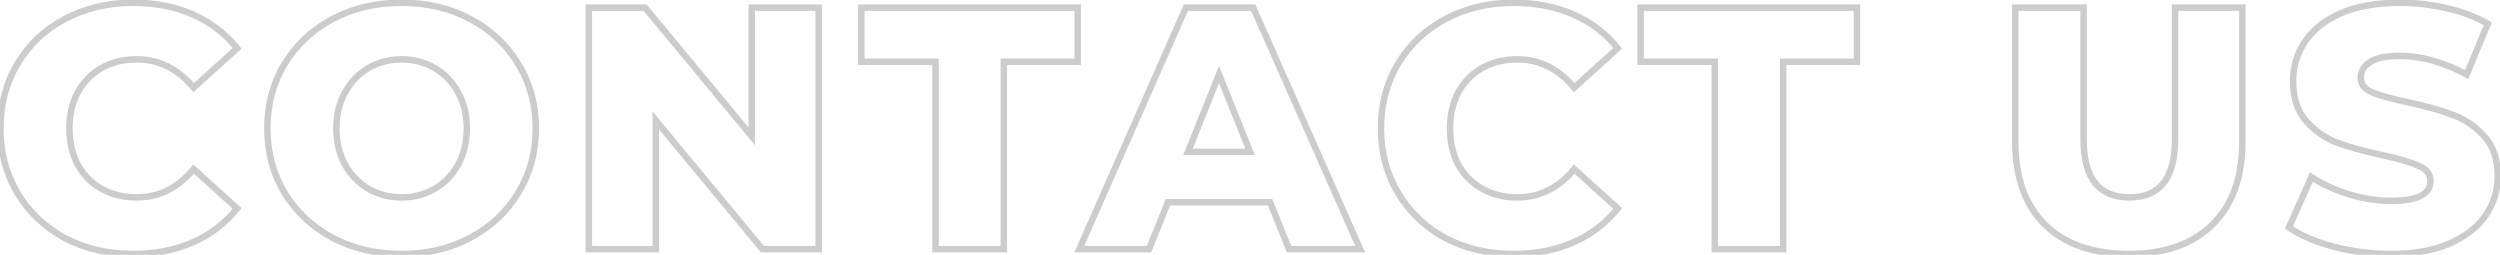 <svg width="883" height="90" viewBox="0 0 883 90" fill="none" xmlns="http://www.w3.org/2000/svg">
<path d="M22.935 84.1L22.392 85.105L22.399 85.109L22.405 85.112L22.935 84.1ZM6.238 68.256L7.216 67.667L6.238 68.256ZM6.238 22.431L5.259 21.841L6.238 22.431ZM22.935 6.709L23.468 7.718L23.473 7.716L22.935 6.709ZM68.15 5.124L67.689 6.169V6.169L68.15 5.124ZM83.751 17.068L84.517 17.915L85.312 17.195L84.644 16.357L83.751 17.068ZM68.394 30.962L67.515 31.691L68.276 32.609L69.16 31.809L68.394 30.962ZM35.853 24.015L35.299 23.017L35.289 23.022L35.853 24.015ZM27.444 32.668L26.441 32.123L26.436 32.131L27.444 32.668ZM27.444 58.14L26.431 58.669L26.438 58.682L26.446 58.695L27.444 58.14ZM35.853 66.672L35.289 67.665L35.299 67.67L35.853 66.672ZM68.394 59.725L69.16 58.878L68.276 58.078L67.515 58.996L68.394 59.725ZM83.751 73.619L84.644 74.33L85.312 73.492L84.517 72.772L83.751 73.619ZM68.15 85.562L67.689 84.518L68.15 85.562ZM47.066 88.564C38.292 88.564 30.433 86.731 23.464 83.088L22.405 85.112C29.736 88.944 37.964 90.848 47.066 90.848V88.564ZM23.477 83.095C16.584 79.371 11.171 74.232 7.216 67.667L5.259 68.845C9.429 75.768 15.147 81.191 22.392 85.105L23.477 83.095ZM7.216 67.667C3.269 61.116 1.286 53.685 1.286 45.343H-0.998C-0.998 54.065 1.081 61.909 5.259 68.845L7.216 67.667ZM1.286 45.343C1.286 37.002 3.269 29.571 7.216 23.02L5.259 21.841C1.081 28.778 -0.998 36.622 -0.998 45.343H1.286ZM7.216 23.02C11.169 16.457 16.58 11.361 23.468 7.718L22.401 5.699C15.151 9.532 9.431 14.917 5.259 21.841L7.216 23.02ZM23.473 7.716C30.441 3.995 38.297 2.123 47.066 2.123V-0.161C37.96 -0.161 29.729 1.785 22.396 5.701L23.473 7.716ZM47.066 2.123C54.729 2.123 61.597 3.479 67.689 6.169L68.612 4.08C62.191 1.244 55.003 -0.161 47.066 -0.161V2.123ZM67.689 6.169C73.782 8.859 78.832 12.728 82.858 17.78L84.644 16.357C80.382 11.008 75.032 6.914 68.612 4.08L67.689 6.169ZM82.984 16.221L67.628 30.115L69.16 31.809L84.517 17.915L82.984 16.221ZM69.273 30.233C63.556 23.338 56.542 19.826 48.285 19.826V22.11C55.79 22.11 62.183 25.261 67.515 31.691L69.273 30.233ZM48.285 19.826C43.481 19.826 39.142 20.881 35.299 23.017L36.408 25.014C39.877 23.086 43.826 22.11 48.285 22.11V19.826ZM35.289 23.022C31.522 25.163 28.57 28.205 26.441 32.123L28.448 33.214C30.381 29.657 33.035 26.93 36.418 25.008L35.289 23.022ZM26.436 32.131C24.385 35.977 23.377 40.392 23.377 45.343H25.661C25.661 40.708 26.603 36.672 28.452 33.206L26.436 32.131ZM23.377 45.343C23.377 50.296 24.385 54.747 26.431 58.669L28.456 57.612C26.603 54.059 25.661 49.979 25.661 45.343H23.377ZM26.446 58.695C28.577 62.531 31.529 65.528 35.289 67.665L36.418 65.679C33.028 63.753 30.374 61.062 28.442 57.586L26.446 58.695ZM35.299 67.67C39.142 69.805 43.481 70.861 48.285 70.861V68.576C43.826 68.576 39.877 67.6 36.408 65.673L35.299 67.67ZM48.285 70.861C56.542 70.861 63.556 67.349 69.273 60.454L67.515 58.996C62.183 65.426 55.79 68.576 48.285 68.576V70.861ZM67.628 60.572L82.984 74.466L84.517 72.772L69.16 58.878L67.628 60.572ZM82.858 72.907C78.832 77.959 73.782 81.828 67.689 84.518L68.612 86.607C75.032 83.772 80.382 79.679 84.644 74.33L82.858 72.907ZM67.689 84.518C61.597 87.208 54.729 88.564 47.066 88.564V90.848C55.003 90.848 62.191 89.442 68.612 86.607L67.689 84.518ZM117.466 83.978L116.927 84.986L116.932 84.988L117.466 83.978ZM100.525 68.134L99.546 68.724L99.552 68.732L100.525 68.134ZM100.525 22.553L99.552 21.955L99.546 21.963L100.525 22.553ZM117.466 6.709L116.932 5.699L116.927 5.701L117.466 6.709ZM166.094 6.709L165.556 7.716L165.561 7.719L166.094 6.709ZM183.035 22.553L182.056 23.142L182.062 23.151L183.035 22.553ZM183.035 68.134L182.062 67.536L182.056 67.545L183.035 68.134ZM166.094 83.978L165.561 82.968L165.556 82.971L166.094 83.978ZM153.541 66.672L154.115 67.659L153.541 66.672ZM161.828 58.14L162.827 58.695L162.832 58.686L161.828 58.14ZM161.828 32.668L160.825 33.214L160.83 33.223L161.828 32.668ZM153.541 24.015L154.115 23.028L153.541 24.015ZM130.141 24.015L129.567 23.028L130.141 24.015ZM121.853 32.668L122.851 33.223L122.857 33.214L121.853 32.668ZM121.853 58.14L120.85 58.686L120.855 58.695L121.853 58.14ZM130.141 66.672L130.715 65.684L130.141 66.672ZM141.841 88.564C132.988 88.564 125.049 86.692 117.999 82.968L116.932 84.988C124.344 88.902 132.655 90.848 141.841 90.848V88.564ZM118.004 82.971C111.028 79.245 105.533 74.103 101.498 67.536L99.552 68.732C103.804 75.653 109.603 81.074 116.927 84.986L118.004 82.971ZM101.503 67.545C97.556 60.992 95.573 53.602 95.573 45.343H93.289C93.289 53.985 95.369 61.789 99.546 68.724L101.503 67.545ZM95.573 45.343C95.573 37.085 97.556 29.695 101.503 23.142L99.546 21.963C95.369 28.898 93.289 36.702 93.289 45.343H95.573ZM101.498 23.151C105.533 16.584 111.028 11.442 118.004 7.716L116.927 5.701C109.603 9.613 103.804 15.034 99.552 21.955L101.498 23.151ZM117.999 7.719C125.049 3.995 132.988 2.123 141.841 2.123V-0.161C132.655 -0.161 124.344 1.785 116.932 5.699L117.999 7.719ZM141.841 2.123C150.693 2.123 158.589 3.995 165.556 7.716L166.632 5.701C159.298 1.785 151.026 -0.161 141.841 -0.161V2.123ZM165.561 7.719C172.616 11.444 178.105 16.583 182.056 23.142L184.013 21.963C179.839 15.034 174.035 9.611 166.627 5.699L165.561 7.719ZM182.062 23.151C186.087 29.702 188.108 37.09 188.108 45.343H190.393C190.393 36.697 188.27 28.891 184.008 21.955L182.062 23.151ZM188.108 45.343C188.108 53.597 186.087 60.985 182.062 67.536L184.008 68.732C188.27 61.796 190.393 53.99 190.393 45.343H188.108ZM182.056 67.545C178.105 74.103 172.616 79.243 165.561 82.968L166.627 84.988C174.035 81.076 179.839 75.653 184.013 68.724L182.056 67.545ZM165.556 82.971C158.589 86.691 150.693 88.564 141.841 88.564V90.848C151.026 90.848 159.298 88.902 166.632 84.986L165.556 82.971ZM141.841 70.861C146.335 70.861 150.435 69.798 154.115 67.659L152.967 65.684C149.659 67.608 145.959 68.576 141.841 68.576V70.861ZM154.115 67.659C157.793 65.521 160.699 62.525 162.827 58.695L160.83 57.586C158.895 61.069 156.276 63.76 152.967 65.684L154.115 67.659ZM162.832 58.686C164.965 54.761 166.017 50.303 166.017 45.343H163.733C163.733 49.971 162.754 54.045 160.825 57.595L162.832 58.686ZM166.017 45.343C166.017 40.384 164.965 35.963 162.827 32.114L160.83 33.223C162.754 36.686 163.733 40.715 163.733 45.343H166.017ZM162.832 32.123C160.706 28.212 157.799 25.17 154.115 23.028L152.967 25.003C156.27 26.923 158.888 29.65 160.825 33.214L162.832 32.123ZM154.115 23.028C150.435 20.889 146.335 19.826 141.841 19.826V22.11C145.959 22.11 149.659 23.079 152.967 25.003L154.115 23.028ZM141.841 19.826C137.346 19.826 133.246 20.889 129.567 23.028L130.715 25.003C134.023 23.079 137.722 22.11 141.841 22.11V19.826ZM129.567 23.028C125.882 25.17 122.975 28.212 120.85 32.123L122.857 33.214C124.793 29.65 127.411 26.923 130.715 25.003L129.567 23.028ZM120.855 32.114C118.716 35.963 117.664 40.384 117.664 45.343H119.948C119.948 40.715 120.927 36.686 122.851 33.223L120.855 32.114ZM117.664 45.343C117.664 50.303 118.716 54.761 120.85 58.686L122.857 57.595C120.927 54.045 119.948 49.971 119.948 45.343H117.664ZM120.855 58.695C122.982 62.525 125.889 65.521 129.567 67.659L130.715 65.684C127.405 63.76 124.786 61.069 122.851 57.586L120.855 58.695ZM129.567 67.659C133.246 69.798 137.346 70.861 141.841 70.861V68.576C137.722 68.576 134.023 67.608 130.715 65.684L129.567 67.659ZM289.152 2.687H290.295V1.545H289.152V2.687ZM289.152 88V89.142H290.295V88H289.152ZM269.287 88L268.407 88.729L268.75 89.142H269.287V88ZM231.627 42.54L232.507 41.812L230.485 39.371V42.54H231.627ZM231.627 88V89.142H232.769V88H231.627ZM207.983 88H206.841V89.142H207.983V88ZM207.983 2.687V1.545H206.841V2.687H207.983ZM227.849 2.687L228.728 1.958L228.386 1.545H227.849V2.687ZM265.509 48.147L264.629 48.875L266.651 51.316V48.147H265.509ZM265.509 2.687V1.545H264.366V2.687H265.509ZM288.01 2.687V88H290.295V2.687H288.01ZM289.152 86.858H269.287V89.142H289.152V86.858ZM270.166 87.271L232.507 41.812L230.748 43.269L268.407 88.729L270.166 87.271ZM230.485 42.54V88H232.769V42.54H230.485ZM231.627 86.858H207.983V89.142H231.627V86.858ZM209.125 88V2.687H206.841V88H209.125ZM207.983 3.829H227.849V1.545H207.983V3.829ZM226.969 3.415L264.629 48.875L266.388 47.418L228.728 1.958L226.969 3.415ZM266.651 48.147V2.687H264.366V48.147H266.651ZM265.509 3.829H289.152V1.545H265.509V3.829ZM330.427 21.821H331.57V20.679H330.427V21.821ZM304.224 21.821H303.082V22.963H304.224V21.821ZM304.224 2.687V1.545H303.082V2.687H304.224ZM380.64 2.687H381.782V1.545H380.64V2.687ZM380.64 21.821V22.963H381.782V21.821H380.64ZM354.559 21.821V20.679H353.417V21.821H354.559ZM354.559 88V89.142H355.701V88H354.559ZM330.427 88H329.285V89.142H330.427V88ZM330.427 20.679H304.224V22.963H330.427V20.679ZM305.366 21.821V2.687H303.082V21.821H305.366ZM304.224 3.829H380.64V1.545H304.224V3.829ZM379.498 2.687V21.821H381.782V2.687H379.498ZM380.64 20.679H354.559V22.963H380.64V20.679ZM353.417 21.821V88H355.701V21.821H353.417ZM354.559 86.858H330.427V89.142H354.559V86.858ZM331.57 88V21.821H329.285V88H331.57ZM448.599 71.425L449.658 70.997L449.37 70.283H448.599V71.425ZM412.524 71.425V70.283H411.754L411.465 70.997L412.524 71.425ZM405.821 88V89.142H406.591L406.88 88.428L405.821 88ZM381.202 88L380.157 87.539L379.45 89.142H381.202V88ZM418.862 2.687V1.545H418.117L417.817 2.226L418.862 2.687ZM442.628 2.687L443.672 2.224L443.371 1.545H442.628V2.687ZM480.409 88V89.142H482.164L481.453 87.537L480.409 88ZM455.303 88L454.244 88.428L454.533 89.142H455.303V88ZM441.531 53.631V54.773H443.22L442.59 53.205L441.531 53.631ZM430.562 26.331L431.622 25.905L430.562 23.267L429.502 25.905L430.562 26.331ZM419.593 53.631L418.533 53.205L417.903 54.773H419.593V53.631ZM448.599 70.283H412.524V72.567H448.599V70.283ZM411.465 70.997L404.762 87.572L406.88 88.428L413.583 71.853L411.465 70.997ZM405.821 86.858H381.202V89.142H405.821V86.858ZM382.247 88.461L419.907 3.148L417.817 2.226L380.157 87.539L382.247 88.461ZM418.862 3.829H442.628V1.545H418.862V3.829ZM441.583 3.149L479.365 88.463L481.453 87.537L443.672 2.224L441.583 3.149ZM480.409 86.858H455.303V89.142H480.409V86.858ZM456.361 87.572L449.658 70.997L447.541 71.853L454.244 88.428L456.361 87.572ZM442.59 53.205L431.622 25.905L429.502 26.757L440.471 54.057L442.59 53.205ZM429.502 25.905L418.533 53.205L420.653 54.057L431.622 26.757L429.502 25.905ZM419.593 54.773H441.531V52.489H419.593V54.773ZM510.557 84.1L510.014 85.105L510.021 85.109L510.028 85.112L510.557 84.1ZM493.86 68.256L494.838 67.667L493.86 68.256ZM493.86 22.431L492.882 21.841L493.86 22.431ZM510.557 6.709L511.091 7.718L511.095 7.716L510.557 6.709ZM555.773 5.124L555.312 6.169V6.169L555.773 5.124ZM571.373 17.068L572.139 17.915L572.935 17.195L572.266 16.357L571.373 17.068ZM556.017 30.962L555.138 31.691L555.899 32.609L556.783 31.809L556.017 30.962ZM523.476 24.015L522.921 23.017L522.912 23.022L523.476 24.015ZM515.067 32.668L514.063 32.123L514.059 32.131L515.067 32.668ZM515.067 58.14L514.054 58.669L514.061 58.682L514.068 58.695L515.067 58.14ZM523.476 66.672L522.912 67.665L522.921 67.67L523.476 66.672ZM556.017 59.725L556.783 58.878L555.899 58.078L555.138 58.996L556.017 59.725ZM571.373 73.619L572.266 74.33L572.935 73.492L572.139 72.772L571.373 73.619ZM555.773 85.562L555.312 84.518L555.773 85.562ZM534.689 88.564C525.915 88.564 518.056 86.731 511.086 83.088L510.028 85.112C517.358 88.944 525.587 90.848 534.689 90.848V88.564ZM511.1 83.095C504.207 79.371 498.793 74.232 494.838 67.667L492.882 68.845C497.052 75.768 502.77 81.191 510.014 85.105L511.1 83.095ZM494.838 67.667C490.892 61.116 488.908 53.685 488.908 45.343H486.624C486.624 54.065 488.703 61.909 492.882 68.845L494.838 67.667ZM488.908 45.343C488.908 37.002 490.892 29.571 494.838 23.02L492.882 21.841C488.703 28.778 486.624 36.622 486.624 45.343H488.908ZM494.838 23.02C498.792 16.457 504.203 11.361 511.091 7.718L510.023 5.699C502.774 9.532 497.053 14.917 492.882 21.841L494.838 23.02ZM511.095 7.716C518.063 3.995 525.919 2.123 534.689 2.123V-0.161C525.583 -0.161 517.351 1.785 510.019 5.701L511.095 7.716ZM534.689 2.123C542.352 2.123 549.22 3.479 555.312 6.169L556.234 4.08C549.814 1.244 542.625 -0.161 534.689 -0.161V2.123ZM555.312 6.169C561.404 8.859 566.455 12.728 570.48 17.78L572.266 16.357C568.004 11.008 562.654 6.914 556.234 4.08L555.312 6.169ZM570.607 16.221L555.251 30.115L556.783 31.809L572.139 17.915L570.607 16.221ZM556.896 30.233C551.178 23.338 544.165 19.826 535.907 19.826V22.11C543.413 22.11 549.805 25.261 555.138 31.691L556.896 30.233ZM535.907 19.826C531.103 19.826 526.765 20.881 522.921 23.017L524.031 25.014C527.5 23.086 531.449 22.11 535.907 22.11V19.826ZM522.912 23.022C519.145 25.163 516.192 28.205 514.063 32.123L516.07 33.214C518.003 29.657 520.657 26.93 524.04 25.008L522.912 23.022ZM514.059 32.131C512.008 35.977 510.999 40.392 510.999 45.343H513.284C513.284 40.708 514.225 36.672 516.074 33.206L514.059 32.131ZM510.999 45.343C510.999 50.296 512.008 54.747 514.054 58.669L516.079 57.612C514.225 54.059 513.284 49.979 513.284 45.343H510.999ZM514.068 58.695C516.199 62.531 519.151 65.528 522.912 67.665L524.04 65.679C520.651 63.753 517.996 61.062 516.065 57.586L514.068 58.695ZM522.921 67.67C526.765 69.805 531.103 70.861 535.907 70.861V68.576C531.449 68.576 527.5 67.6 524.031 65.673L522.921 67.67ZM535.907 70.861C544.165 70.861 551.178 67.349 556.896 60.454L555.138 58.996C549.805 65.426 543.413 68.576 535.907 68.576V70.861ZM555.251 60.572L570.607 74.466L572.139 72.772L556.783 58.878L555.251 60.572ZM570.48 72.907C566.455 77.959 561.404 81.828 555.312 84.518L556.234 86.607C562.654 83.772 568.004 79.679 572.266 74.33L570.48 72.907ZM555.312 84.518C549.22 87.208 542.352 88.564 534.689 88.564V90.848C542.625 90.848 549.814 89.442 556.234 86.607L555.312 84.518ZM605.672 21.821H606.814V20.679H605.672V21.821ZM579.468 21.821H578.326V22.963H579.468V21.821ZM579.468 2.687V1.545H578.326V2.687H579.468ZM655.885 2.687H657.027V1.545H655.885V2.687ZM655.885 21.821V22.963H657.027V21.821H655.885ZM629.803 21.821V20.679H628.661V21.821H629.803ZM629.803 88V89.142H630.945V88H629.803ZM605.672 88H604.53V89.142H605.672V88ZM605.672 20.679H579.468V22.963H605.672V20.679ZM580.611 21.821V2.687H578.326V21.821H580.611ZM579.468 3.829H655.885V1.545H579.468V3.829ZM654.743 2.687V21.821H657.027V2.687H654.743ZM655.885 20.679H629.803V22.963H655.885V20.679ZM628.661 21.821V88H630.945V21.821H628.661ZM629.803 86.858H605.672V89.142H629.803V86.858ZM606.814 88V21.821H604.53V88H606.814ZM722.28 79.347L721.477 80.159L721.482 80.164L722.28 79.347ZM711.799 2.687V1.545H710.657V2.687H711.799ZM735.93 2.687H737.073V1.545H735.93V2.687ZM768.228 2.687V1.545H767.085V2.687H768.228ZM791.993 2.687H793.135V1.545H791.993V2.687ZM781.39 79.347L780.592 78.53L780.587 78.534L781.39 79.347ZM751.896 88.564C739.431 88.564 729.878 85.173 723.078 78.53L721.482 80.164C728.82 87.333 739.011 90.848 751.896 90.848V88.564ZM723.083 78.534C716.371 71.9 712.941 62.437 712.941 49.975H710.657C710.657 62.862 714.215 72.981 721.477 80.159L723.083 78.534ZM712.941 49.975V2.687H710.657V49.975H712.941ZM711.799 3.829H735.93V1.545H711.799V3.829ZM734.788 2.687V49.243H737.073V2.687H734.788ZM734.788 49.243C734.788 56.188 736.158 61.608 739.087 65.309C742.057 69.06 746.481 70.861 752.14 70.861V68.576C746.993 68.576 743.312 66.965 740.878 63.891C738.405 60.767 737.073 55.949 737.073 49.243H734.788ZM752.14 70.861C757.762 70.861 762.155 69.058 765.104 65.305C768.011 61.605 769.37 56.187 769.37 49.243H767.085C767.085 55.95 765.763 60.769 763.308 63.894C760.894 66.967 757.243 68.576 752.14 68.576V70.861ZM769.37 49.243V2.687H767.085V49.243H769.37ZM768.228 3.829H791.993V1.545H768.228V3.829ZM790.851 2.687V49.975H793.135V2.687H790.851ZM790.851 49.975C790.851 62.434 787.383 71.895 780.592 78.53L782.188 80.164C789.535 72.986 793.135 62.866 793.135 49.975H790.851ZM780.587 78.534C773.871 85.173 764.362 88.564 751.896 88.564V90.848C764.781 90.848 774.935 87.333 782.193 80.159L780.587 78.534ZM824.307 87.147L824.597 86.042L824.307 87.147ZM808.463 80.322L807.419 79.857L807.036 80.718L807.808 81.257L808.463 80.322ZM816.385 62.528L817.014 61.575L815.889 60.833L815.341 62.063L816.385 62.528ZM829.669 68.622L830.004 67.53L829.669 68.622ZM854.41 58.628L853.925 59.662L853.944 59.671L853.964 59.679L854.41 58.628ZM841.735 54.85L841.983 53.735L841.975 53.733L841.735 54.85ZM825.647 50.462L825.244 51.531L825.253 51.534L825.262 51.537L825.647 50.462ZM814.191 14.631L815.133 15.277L815.138 15.268L814.191 14.631ZM826.866 4.637L826.416 3.587L826.411 3.59L826.866 4.637ZM864.282 2.931L864.017 4.041L864.025 4.043L864.032 4.045L864.282 2.931ZM878.663 8.415L879.718 8.853L880.099 7.935L879.242 7.431L878.663 8.415ZM871.229 26.331L870.686 27.336L871.799 27.937L872.284 26.768L871.229 26.331ZM837.104 21.943L837.712 22.91L837.725 22.902L837.737 22.893L837.104 21.943ZM837.713 32.547L837.255 33.593L837.713 32.547ZM850.266 36.081L850.504 34.964L850.502 34.963L850.266 36.081ZM866.354 40.59L865.944 41.656L865.956 41.661L865.968 41.665L866.354 40.59ZM877.445 48.147L876.589 48.903L876.598 48.913L876.608 48.924L877.445 48.147ZM877.932 76.056L876.99 75.41V75.41L877.932 76.056ZM865.135 86.05L865.585 87.1L865.598 87.094L865.135 86.05ZM844.416 88.564C837.605 88.564 830.999 87.723 824.597 86.042L824.017 88.251C830.614 89.983 837.415 90.848 844.416 90.848V88.564ZM824.597 86.042C818.184 84.359 813.038 82.13 809.118 79.386L807.808 81.257C812.013 84.201 817.429 86.522 824.017 88.251L824.597 86.042ZM809.506 80.786L817.428 62.992L815.341 62.063L807.419 79.857L809.506 80.786ZM815.756 63.481C819.678 66.068 824.208 68.143 829.335 69.714L830.004 67.53C825.055 66.013 820.729 64.025 817.014 61.575L815.756 63.481ZM829.335 69.714C834.472 71.288 839.541 72.079 844.538 72.079V69.795C839.785 69.795 834.942 69.043 830.004 67.53L829.335 69.714ZM844.538 72.079C849.228 72.079 852.915 71.499 855.469 70.222C856.763 69.576 857.801 68.732 858.514 67.663C859.231 66.587 859.574 65.348 859.574 63.99H857.29C857.29 64.948 857.054 65.736 856.613 66.396C856.168 67.064 855.47 67.668 854.448 68.179C852.371 69.218 849.111 69.795 844.538 69.795V72.079ZM859.574 63.99C859.574 62.548 859.172 61.246 858.34 60.136C857.518 59.04 856.327 58.201 854.856 57.577L853.964 59.679C855.174 60.193 855.995 60.816 856.513 61.507C857.021 62.185 857.29 62.995 857.29 63.99H859.574ZM854.895 57.594C852.175 56.319 847.846 55.038 841.983 53.735L841.487 55.965C847.324 57.262 851.445 58.5 853.925 59.662L854.895 57.594ZM841.975 53.733C835.586 52.358 830.276 50.908 826.033 49.387L825.262 51.537C829.631 53.104 835.046 54.579 841.495 55.966L841.975 53.733ZM826.05 49.394C821.921 47.835 818.378 45.384 815.412 42.028L813.701 43.54C816.91 47.172 820.761 49.839 825.244 51.531L826.05 49.394ZM815.412 42.028C812.555 38.795 811.067 34.377 811.067 28.646H808.783C808.783 34.778 810.383 39.786 813.701 43.54L815.412 42.028ZM811.067 28.646C811.067 23.669 812.424 19.224 815.133 15.277L813.249 13.985C810.27 18.325 808.783 23.224 808.783 28.646H811.067ZM815.138 15.268C817.838 11.258 821.874 8.053 827.321 5.684L826.411 3.59C820.645 6.096 816.231 9.554 813.243 13.993L815.138 15.268ZM827.316 5.687C832.823 3.326 839.607 2.123 847.707 2.123V-0.161C839.394 -0.161 832.284 1.072 826.416 3.587L827.316 5.687ZM847.707 2.123C853.224 2.123 858.66 2.762 864.017 4.041L864.547 1.82C859.016 0.499 853.402 -0.161 847.707 -0.161V2.123ZM864.032 4.045C869.378 5.242 874.058 7.031 878.084 9.399L879.242 7.431C874.981 4.924 870.073 3.057 864.531 1.816L864.032 4.045ZM877.608 7.977L870.174 25.893L872.284 26.768L879.718 8.853L877.608 7.977ZM871.772 25.326C863.514 20.867 855.448 18.607 847.585 18.607V20.892C854.997 20.892 862.693 23.02 870.686 27.336L871.772 25.326ZM847.585 18.607C842.725 18.607 838.951 19.339 836.47 20.993L837.737 22.893C839.644 21.622 842.857 20.892 847.585 20.892V18.607ZM836.495 20.977C834.024 22.533 832.671 24.7 832.671 27.428H834.955C834.955 25.606 835.796 24.116 837.712 22.91L836.495 20.977ZM832.671 27.428C832.671 28.799 833.068 30.041 833.88 31.106C834.679 32.155 835.833 32.971 837.255 33.593L838.171 31.5C836.993 30.985 836.197 30.378 835.696 29.721C835.208 29.08 834.955 28.331 834.955 27.428H832.671ZM837.255 33.593C839.968 34.78 844.248 35.977 850.03 37.198L850.502 34.963C844.747 33.747 840.658 32.588 838.171 31.5L837.255 33.593ZM850.029 37.198C856.495 38.572 861.794 40.06 865.944 41.656L866.764 39.524C862.463 37.87 857.038 36.352 850.504 34.964L850.029 37.198ZM865.968 41.665C870.09 43.143 873.626 45.55 876.589 48.903L878.3 47.39C875.088 43.755 871.23 41.125 866.739 39.515L865.968 41.665ZM876.608 48.924C879.531 52.072 881.056 56.437 881.056 62.162H883.34C883.34 56.025 881.696 51.046 878.281 47.369L876.608 48.924ZM881.056 62.162C881.056 67.055 879.701 71.46 876.99 75.41L878.874 76.702C881.851 72.365 883.34 67.507 883.34 62.162H881.056ZM876.99 75.41C874.292 79.342 870.212 82.552 864.673 85.006L865.598 87.094C871.433 84.51 875.885 81.058 878.874 76.702L876.99 75.41ZM864.685 85C859.177 87.361 852.433 88.564 844.416 88.564V90.848C852.65 90.848 859.718 89.614 865.585 87.1L864.685 85Z" fill="black" fill-opacity="0.2"/>
</svg>
